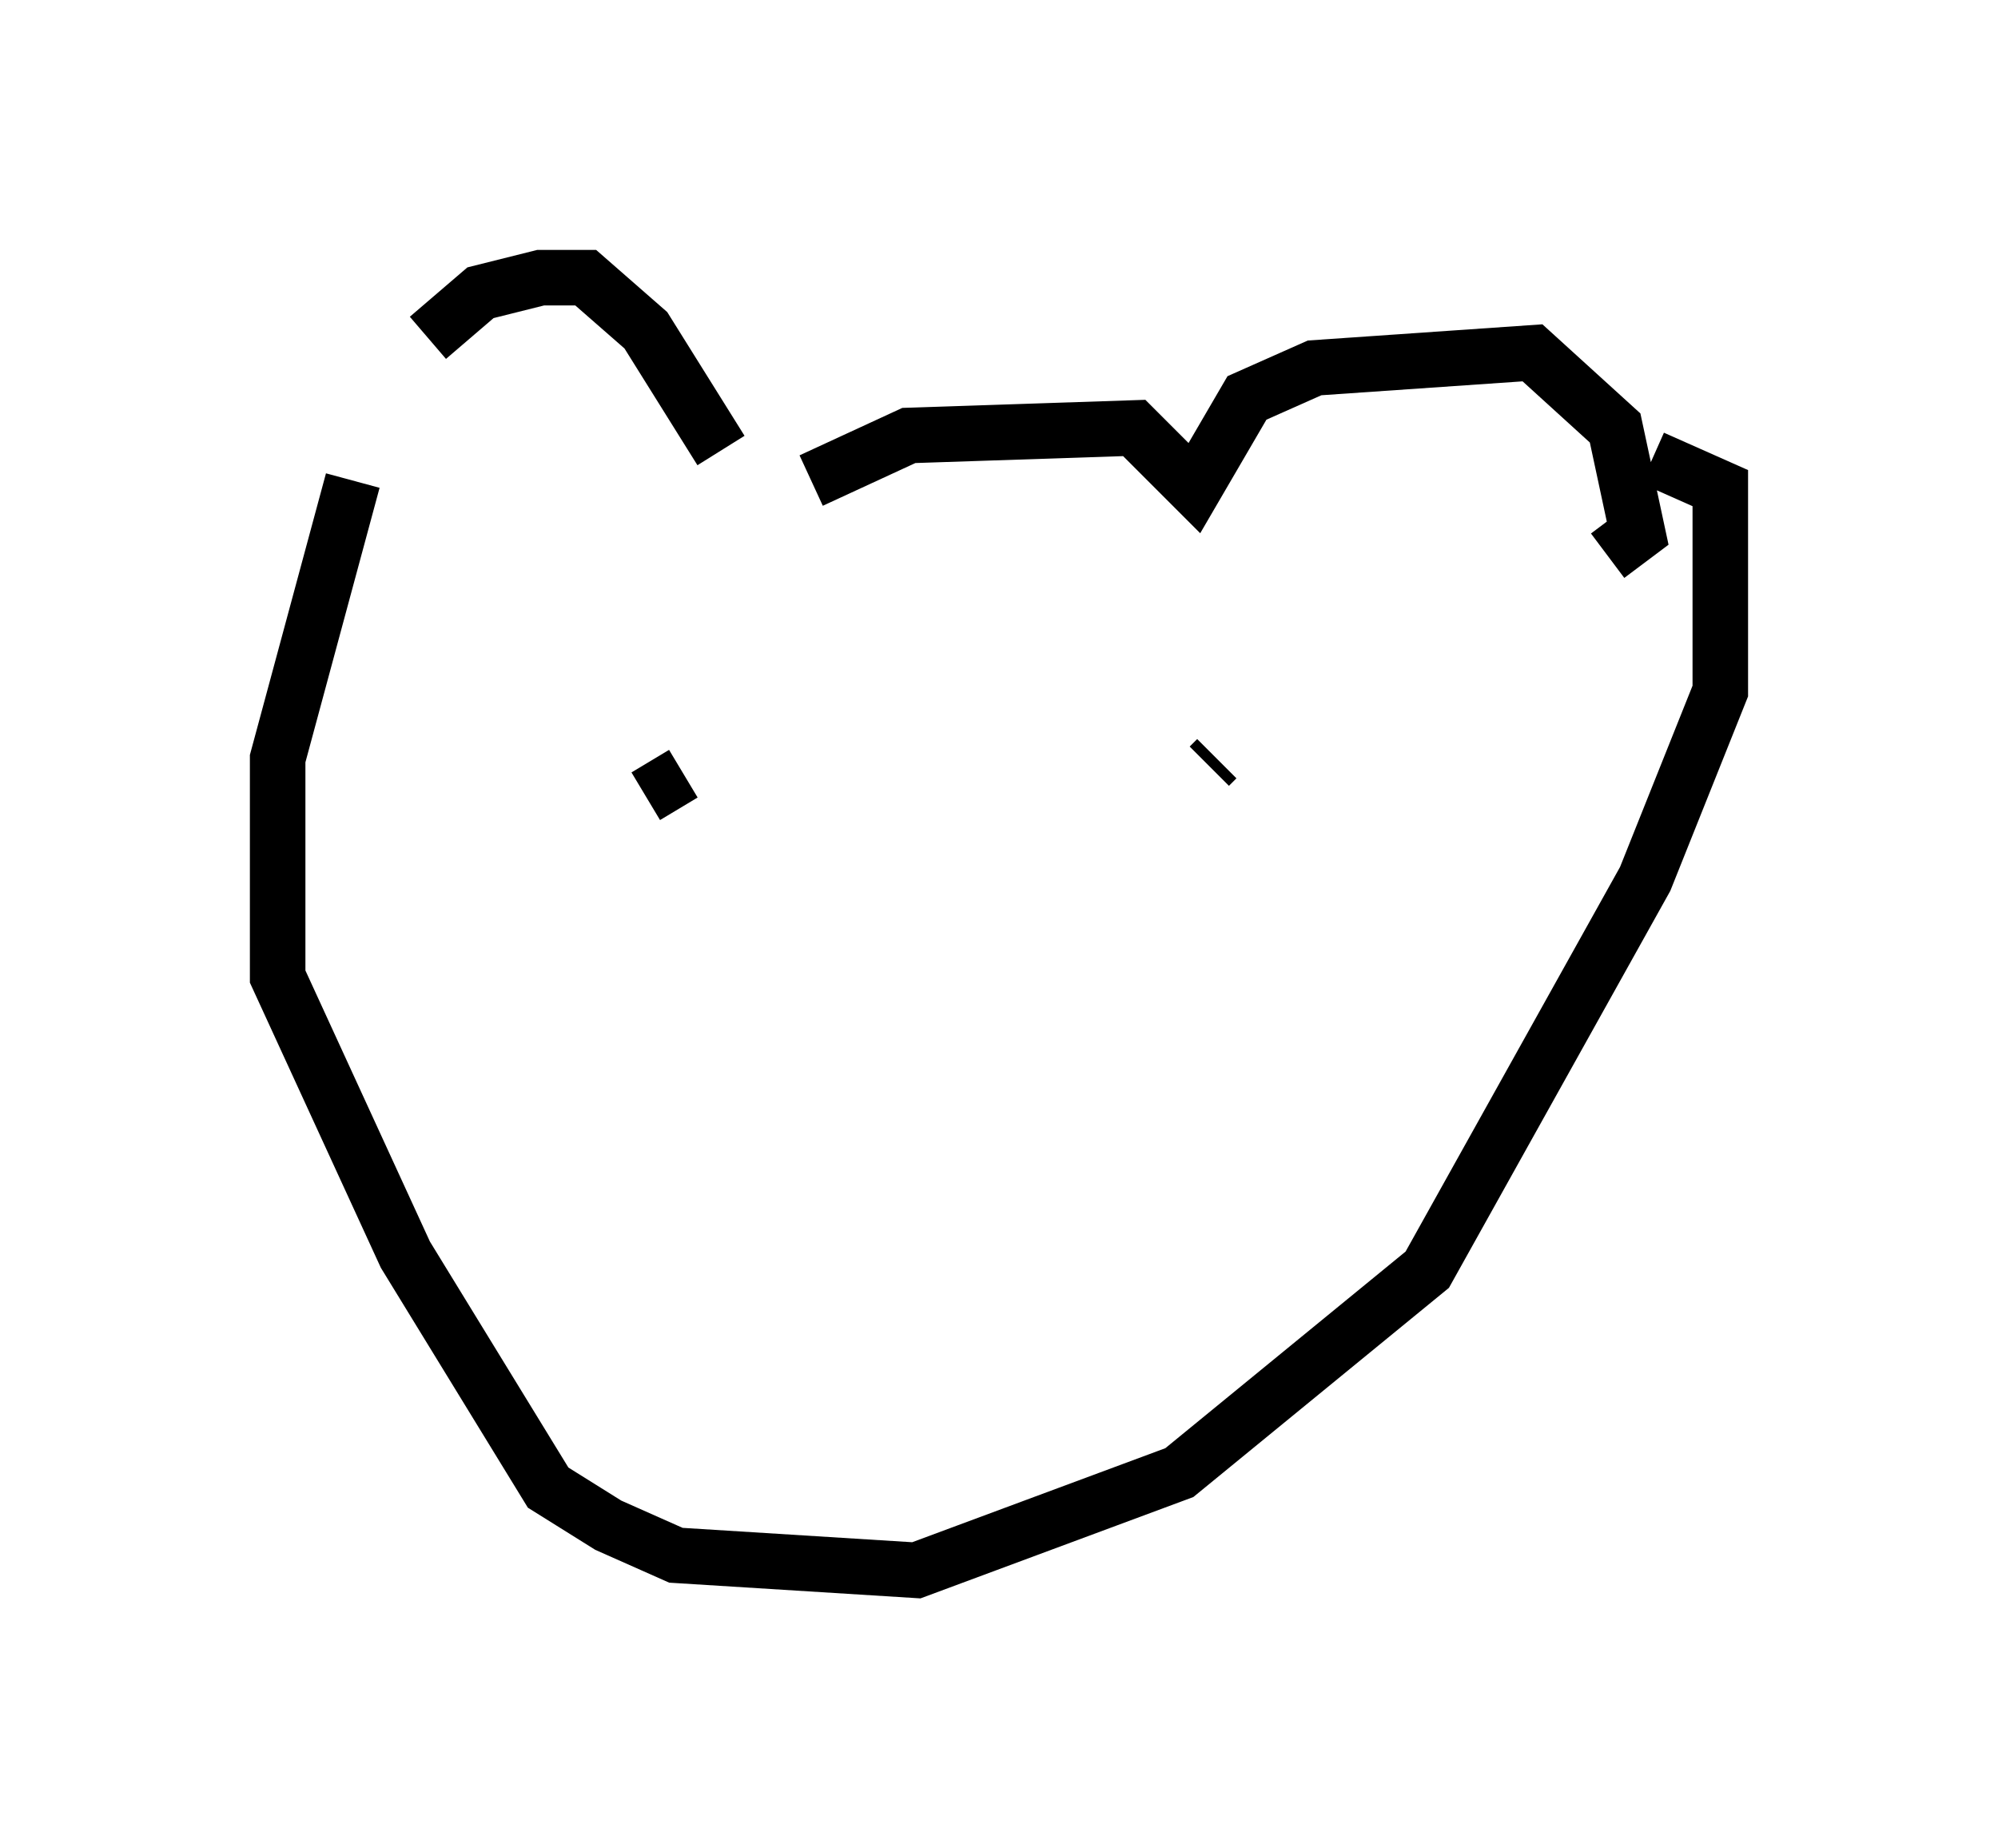 <?xml version="1.0" encoding="utf-8" ?>
<svg baseProfile="full" height="33.274" version="1.1" width="35.981" xmlns="http://www.w3.org/2000/svg" xmlns:ev="http://www.w3.org/2001/xml-events" xmlns:xlink="http://www.w3.org/1999/xlink"><defs /><rect fill="white" height="33.274" width="35.981" x="0" y="0" /><path d="M6.894, 8.383 m0.812, -2.3 l0.947, -0.812 1.083, -0.271 l0.812, 0.0 1.083, 0.947 l1.353, 2.165 m1.624, 0.541 l1.759, -0.812 4.059, -0.135 l1.083, 1.083 0.947, -1.624 l1.218, -0.541 3.924, -0.271 l1.488, 1.353 0.406, 1.894 l-0.541, 0.406 m-22.598, -1.353 l-1.353, 5.007 0.0, 3.924 l2.3, 5.007 2.571, 4.195 l1.083, 0.677 1.218, 0.541 l4.33, 0.271 4.736, -1.759 l4.465, -3.654 3.924, -7.036 l1.353, -3.383 0.0, -3.654 l-1.218, -0.541 m-18.809, 6.766 l0.0, 0.0 m1.353, -1.083 l-0.677, 0.406 m8.796, 0.812 l0.0, 0.0 m1.488, -1.488 l-0.135, 0.135 " fill="none" stroke="black" stroke-width="1" /></svg>